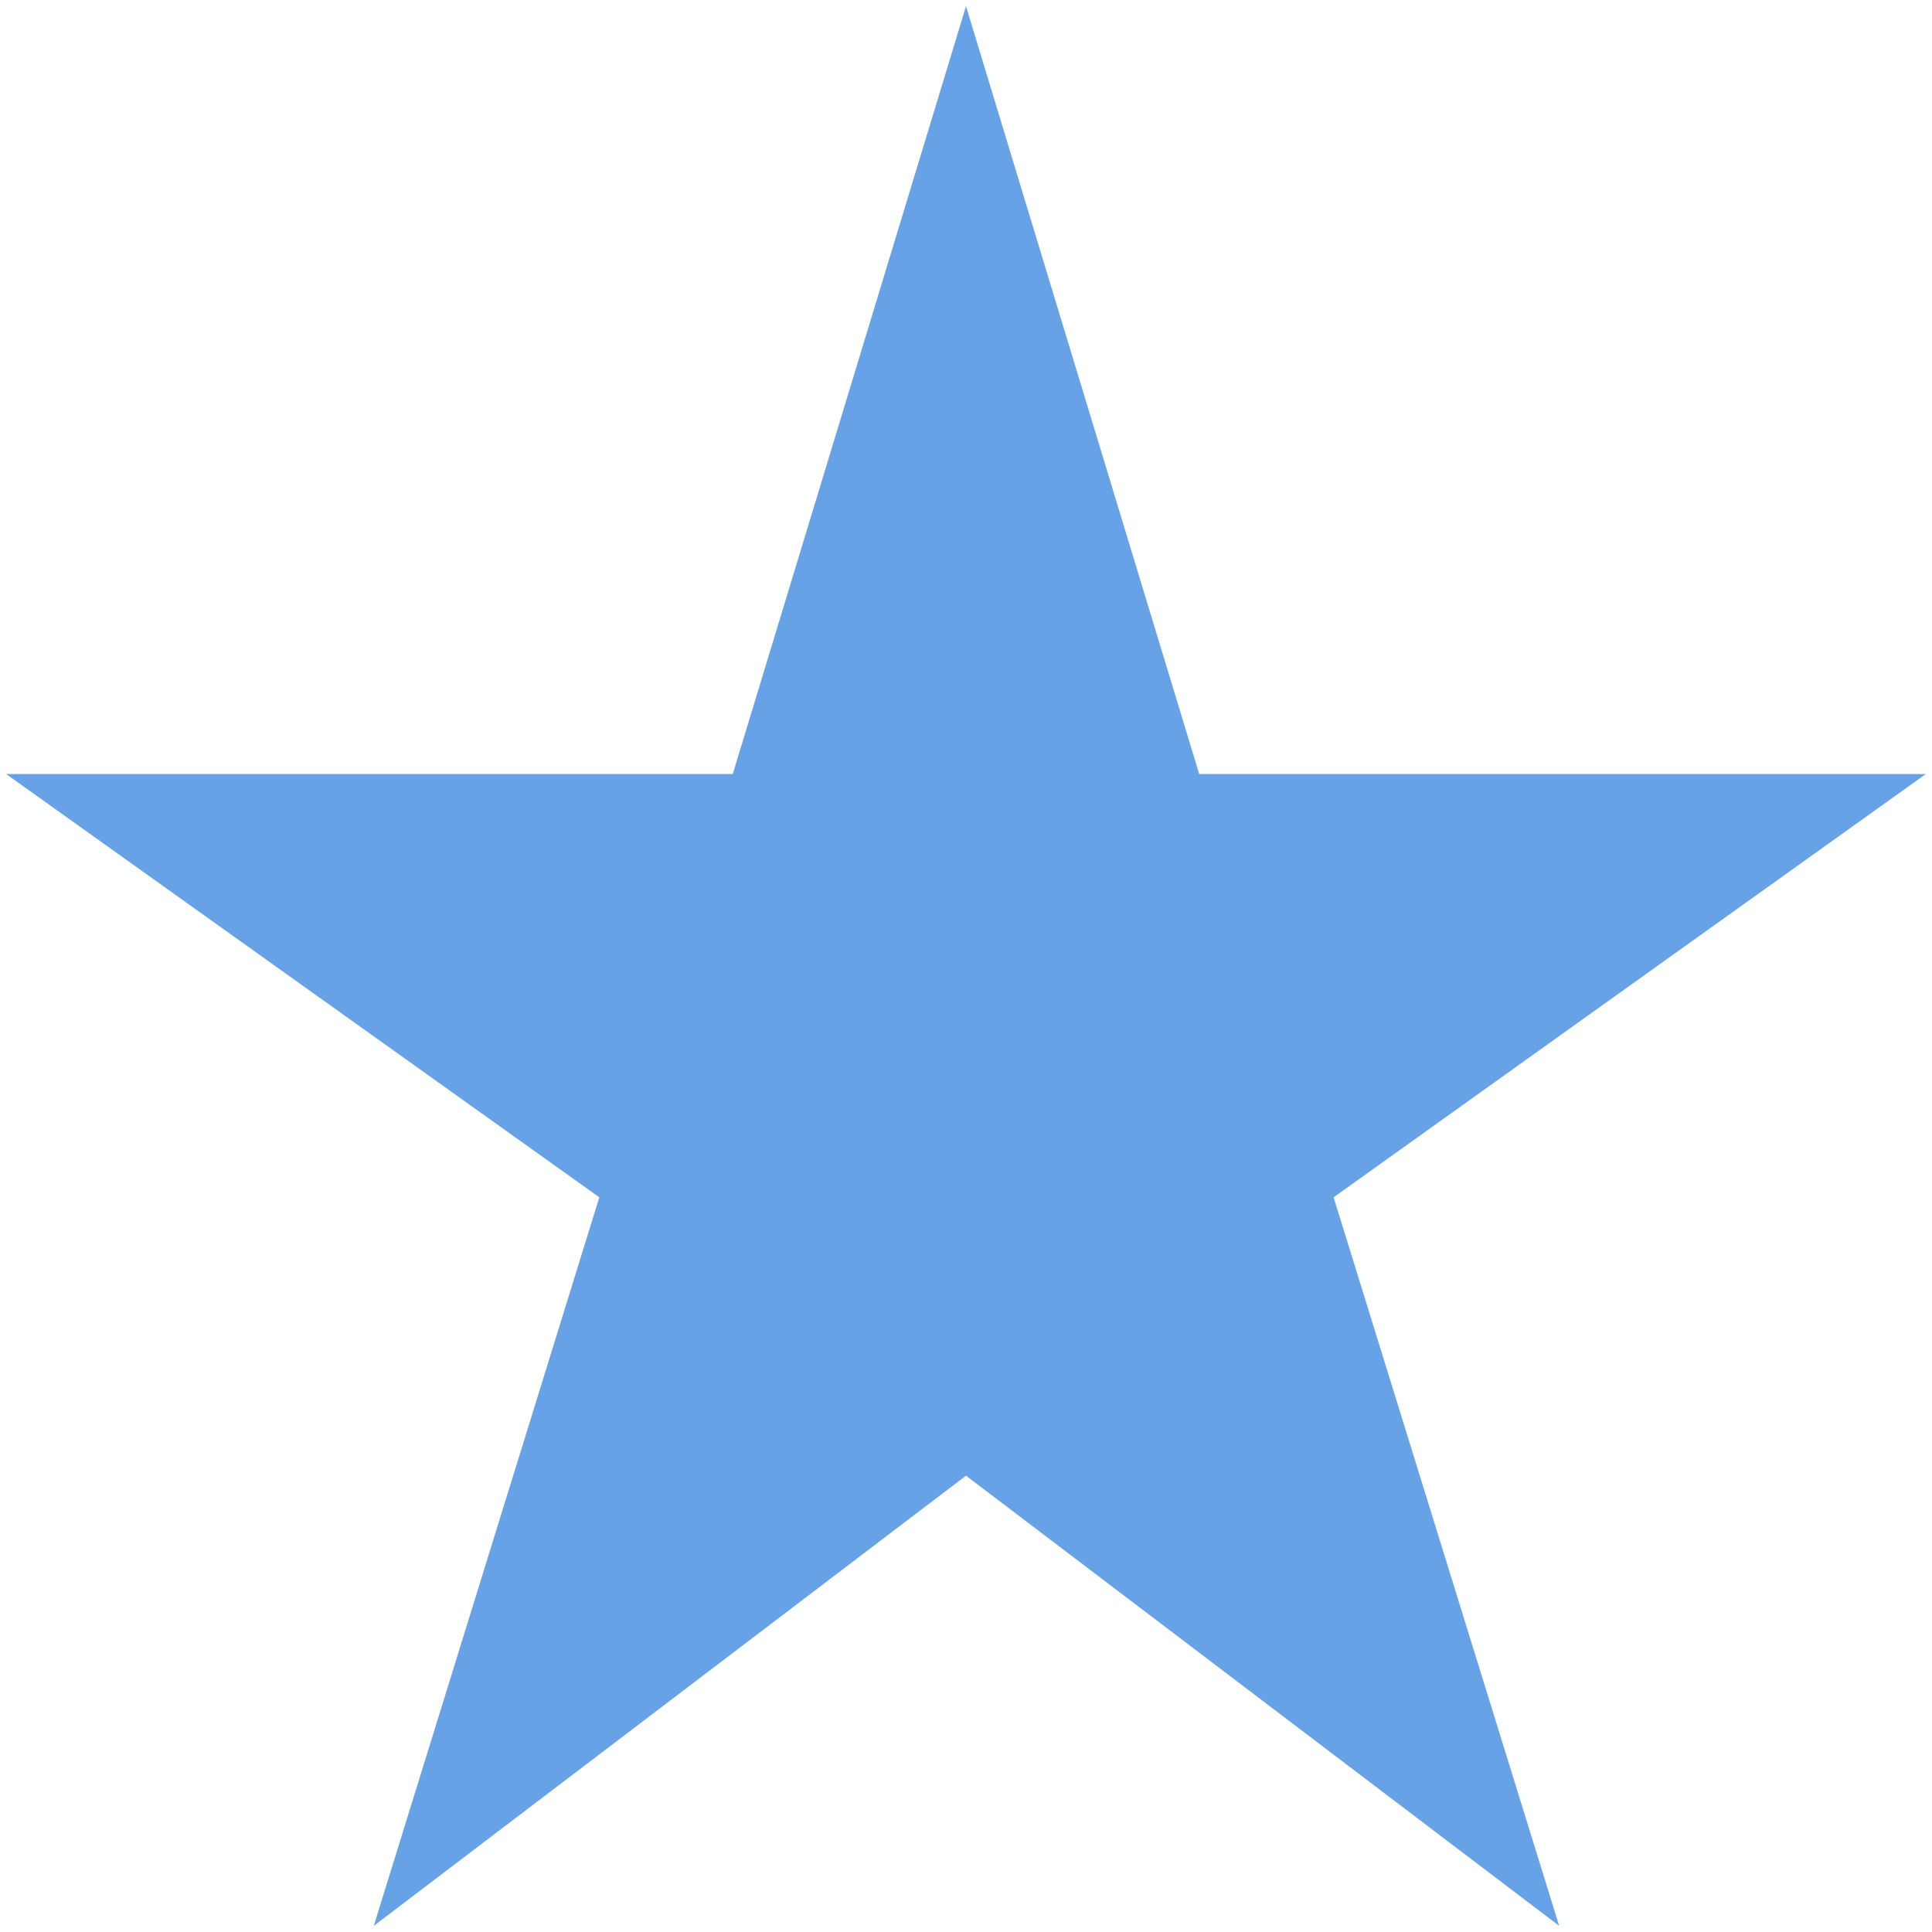 <svg width="52" height="52" viewBox="0 0 52 52" fill="none" xmlns="http://www.w3.org/2000/svg">
<path d="M32.277 20.834L26 0.167L19.722 20.834H0.167L16.131 32.226L10.061 51.834L26 39.718L41.965 51.834L35.894 32.226L51.833 20.834H32.277Z" fill="#67A2E7"/>
</svg>
